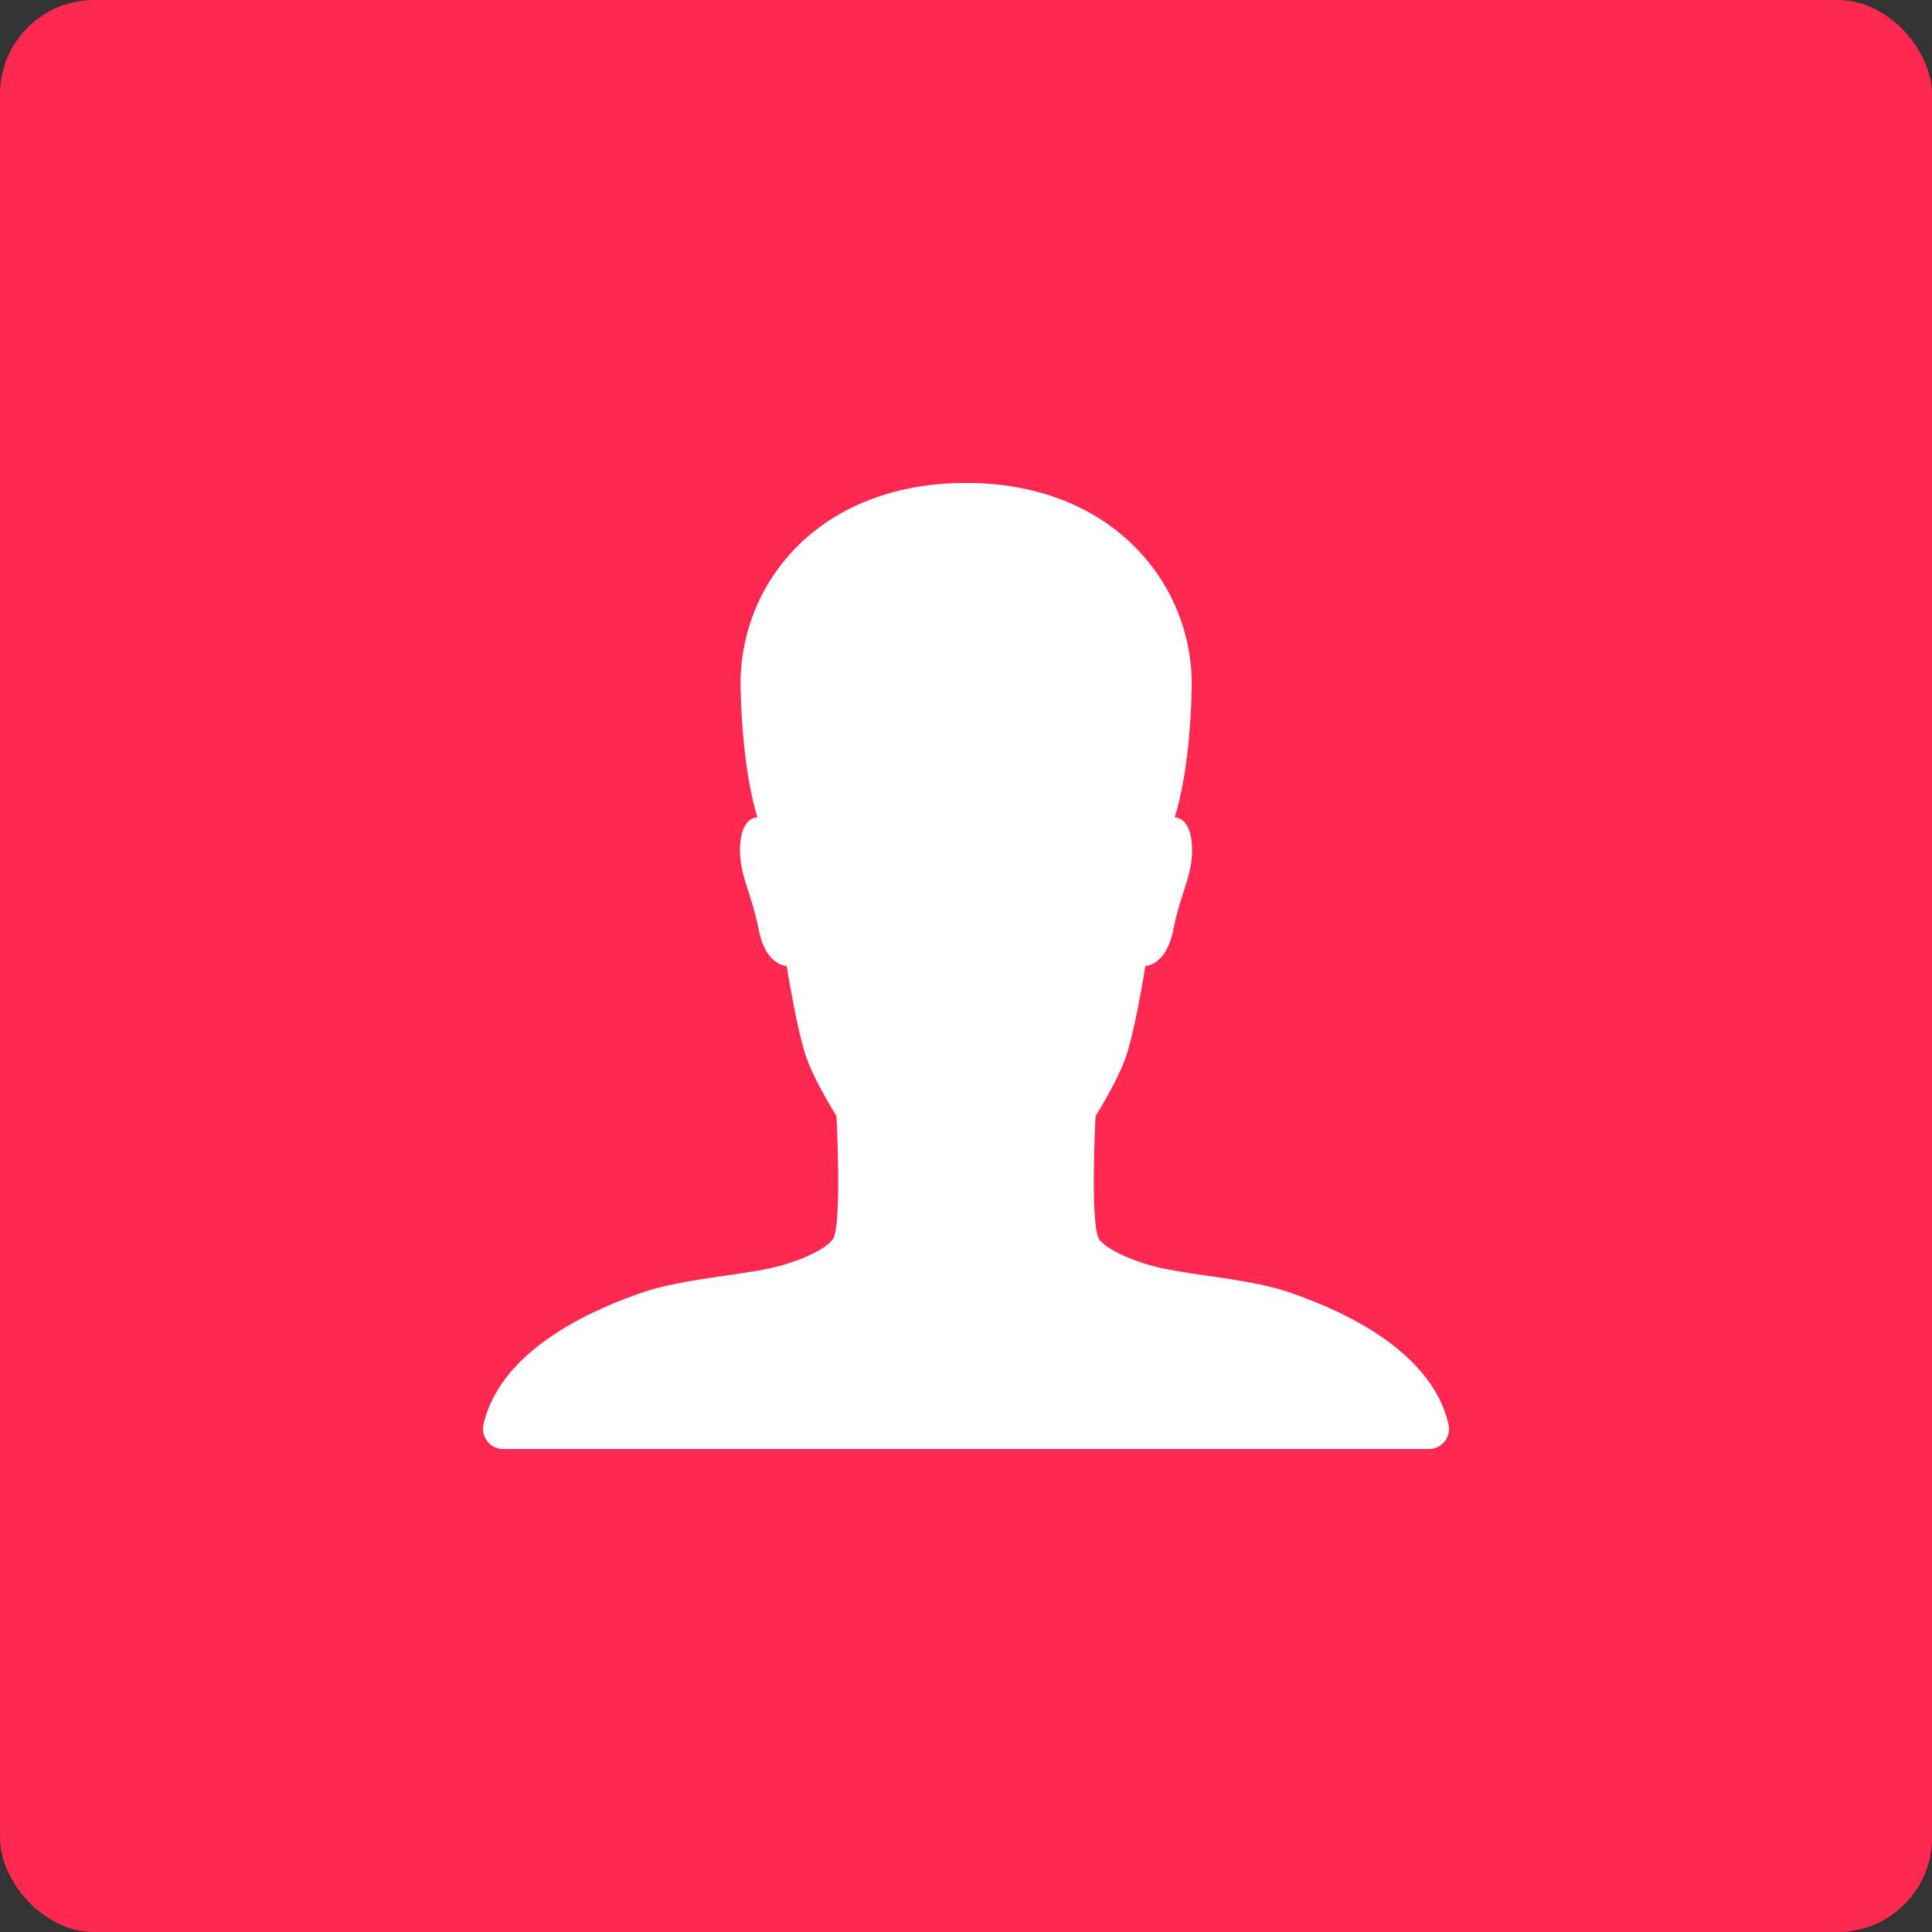 <?xml version="1.0" encoding="UTF-8" standalone="no"?>
<svg
   xmlns:dc="http://purl.org/dc/elements/1.1/"
   xmlns:cc="http://creativecommons.org/ns#"
   xmlns:rdf="http://www.w3.org/1999/02/22-rdf-syntax-ns#"
   xmlns:svg="http://www.w3.org/2000/svg"
   xmlns="http://www.w3.org/2000/svg"
   xmlns:sodipodi="http://sodipodi.sourceforge.net/DTD/sodipodi-0.dtd"
   xmlns:inkscape="http://www.inkscape.org/namespaces/inkscape"
   version="1.1"
   id="Capa_1"
   x="0px"
   y="0px"
   viewBox="0 0 128 128"
   xml:space="preserve"
   width="128"
   height="128"
   class=""
   sodipodi:docname="artist-default-cover.svg"
   inkscape:version="0.92.3 (2405546, 2018-03-11)"><rect x="0" y="0" width="128" height="128" fill="#333333" stroke="none"/><defs
   id="defs13" /><sodipodi:namedview
   pagecolor="#ffffff"
   bordercolor="#666666"
   borderopacity="1"
   objecttolerance="10"
   gridtolerance="10"
   guidetolerance="10"
   inkscape:pageopacity="0"
   inkscape:pageshadow="2"
   inkscape:window-width="1366"
   inkscape:window-height="705"
   id="namedview11"
   showgrid="false"
   inkscape:zoom="2.8836698"
   inkscape:cx="-0.26213553"
   inkscape:cy="65.151892"
   inkscape:window-x="0"
   inkscape:window-y="30"
   inkscape:window-maximized="1"
   inkscape:current-layer="Capa_1" /> <rect
   style="opacity:1;fill:#fe2850;fill-opacity:1;fill-rule:evenodd;stroke:none;stroke-width:0.75;stroke-miterlimit:4;stroke-dasharray:none;stroke-opacity:1"
   id="rect817"
   width="128"
   height="128"
   x="0"
   y="0"
   ry="6.242" /><path
   id="path814"
   d="m 95.97,94.383 c -1.2,-5.3 -8.05,-7.884 -10.417,-8.717 -2.6,-0.917 -6.3,-1.133 -8.684,-1.667 -1.366,-0.3 -3.35,-1.05 -4.017,-1.85 -0.667,-0.8 -0.267,-8.217 -0.267,-8.217 0,0 1.234,-1.917 1.9,-3.617 0.667,-1.683 1.4,-6.317 1.4,-6.317 0,0 1.366,0 1.85,-2.4 0.517,-2.617 1.333,-3.633 1.234,-5.584 -0.096,-1.917 -1.15,-1.867 -1.15,-1.867 0,0 1.018,-2.783 1.133,-8.55 0.144,-6.85 -5.217,-13.601 -14.934,-13.601 -9.85,0 -15.101,6.75 -14.951,13.601 0.128,5.767 1.117,8.55 1.117,8.55 0,0 -1.05,-0.05 -1.15,1.867 -0.096,1.95 0.717,2.967 1.234,5.584 0.467,2.4 1.85,2.4 1.85,2.4 0,0 0.733,4.634 1.4,6.317 0.667,1.7 1.9,3.617 1.9,3.617 0,0 0.4,7.417 -0.267,8.217 -0.667,0.8 -2.65,1.55 -4.017,1.85 -2.383,0.533 -6.084,0.75 -8.684,1.667 -2.367,0.833 -9.217,3.417 -10.417,8.717 -0.184,0.833 0.45,1.617 1.317,1.617 h 61.319 c 0.85,0 1.483,-0.783 1.301,-1.617 z"
   inkscape:connector-curvature="0"
   style="fill:#ffffff;fill-opacity:1;stroke-width:0.167" /></svg>